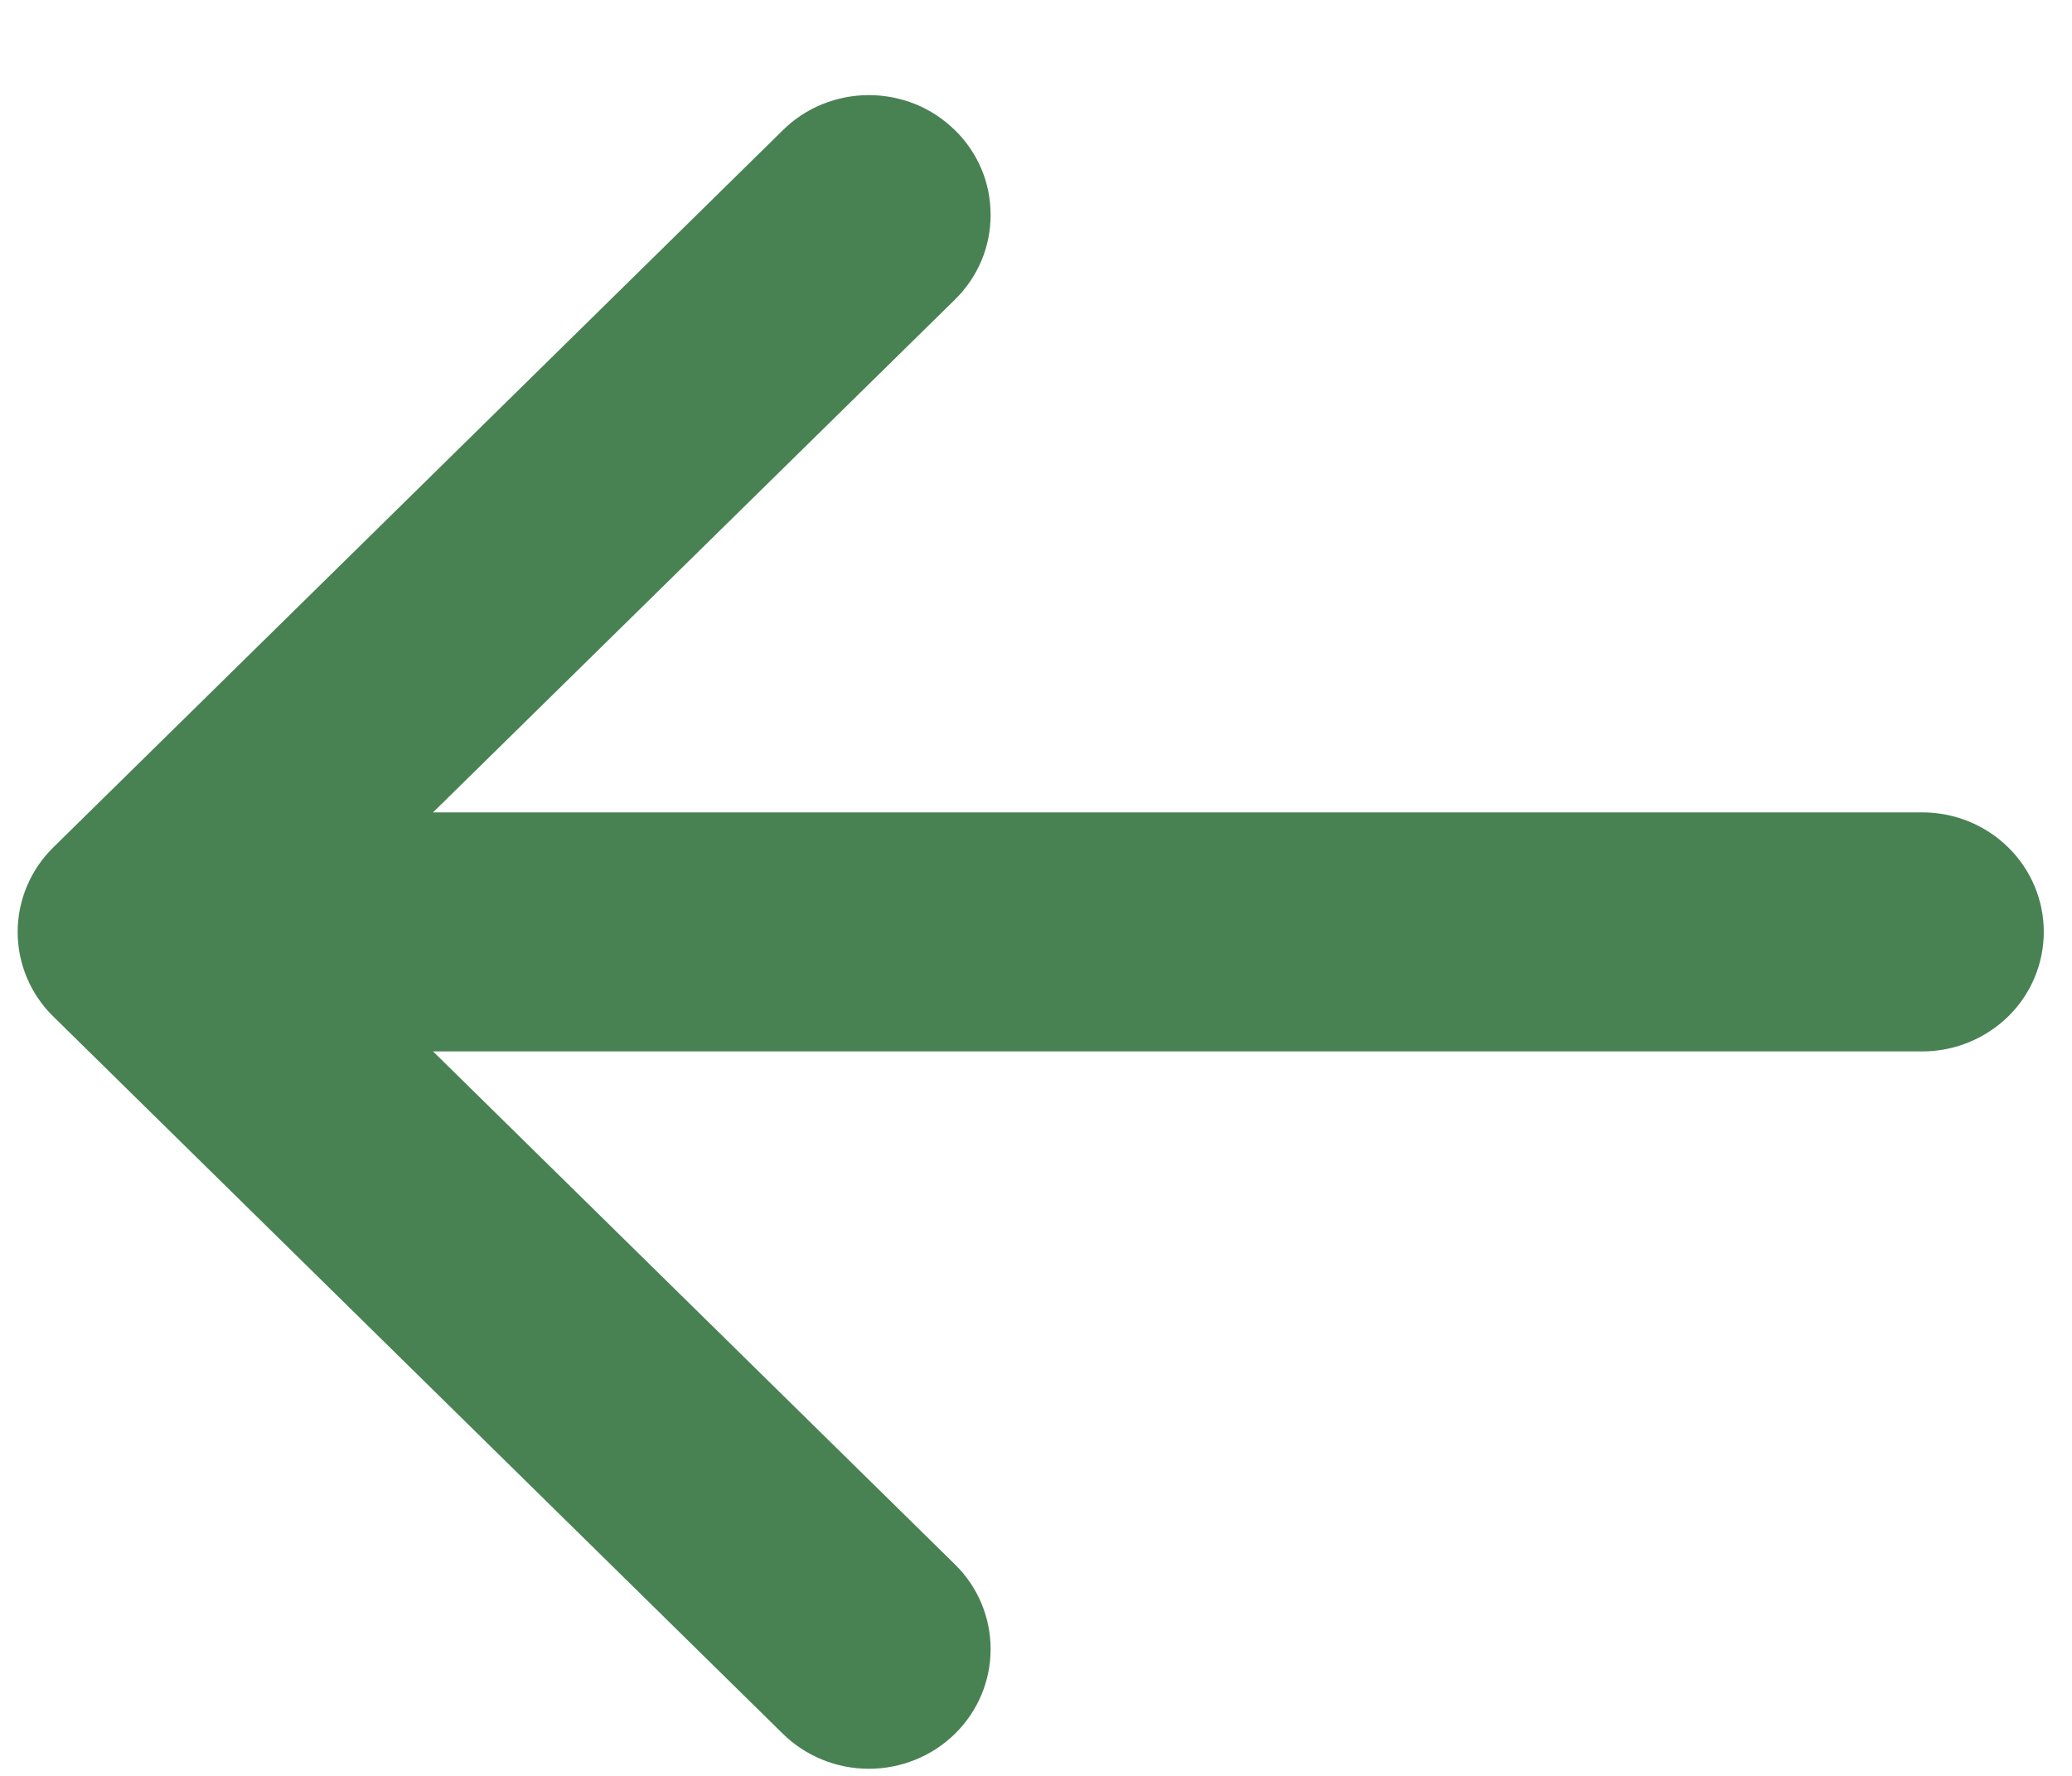 <svg width="21" height="18" viewBox="0 0 21 18" fill="none" xmlns="http://www.w3.org/2000/svg">
<path d="M20.714 9.445C20.714 9.767 20.585 10.075 20.354 10.302C20.122 10.529 19.809 10.657 19.482 10.657L4.389 10.657L9.679 15.857C9.911 16.084 10.04 16.393 10.04 16.715C10.04 17.037 9.911 17.345 9.679 17.573C9.448 17.8 9.134 17.928 8.806 17.928C8.479 17.928 8.165 17.8 7.934 17.573L0.541 10.304C0.426 10.192 0.335 10.058 0.273 9.911C0.211 9.764 0.179 9.606 0.179 9.446C0.179 9.287 0.211 9.129 0.273 8.982C0.335 8.834 0.426 8.701 0.541 8.588L7.934 1.32C8.048 1.207 8.184 1.117 8.334 1.056C8.484 0.996 8.644 0.964 8.806 0.964C8.968 0.964 9.129 0.996 9.279 1.056C9.428 1.117 9.564 1.207 9.679 1.32C9.794 1.432 9.885 1.566 9.947 1.713C10.009 1.86 10.04 2.018 10.04 2.178C10.04 2.337 10.009 2.495 9.947 2.642C9.885 2.789 9.794 2.923 9.679 3.036L4.389 8.234L19.482 8.234C19.809 8.234 20.122 8.361 20.354 8.589C20.585 8.816 20.714 9.124 20.714 9.445Z" fill="#488253"/>
</svg>
